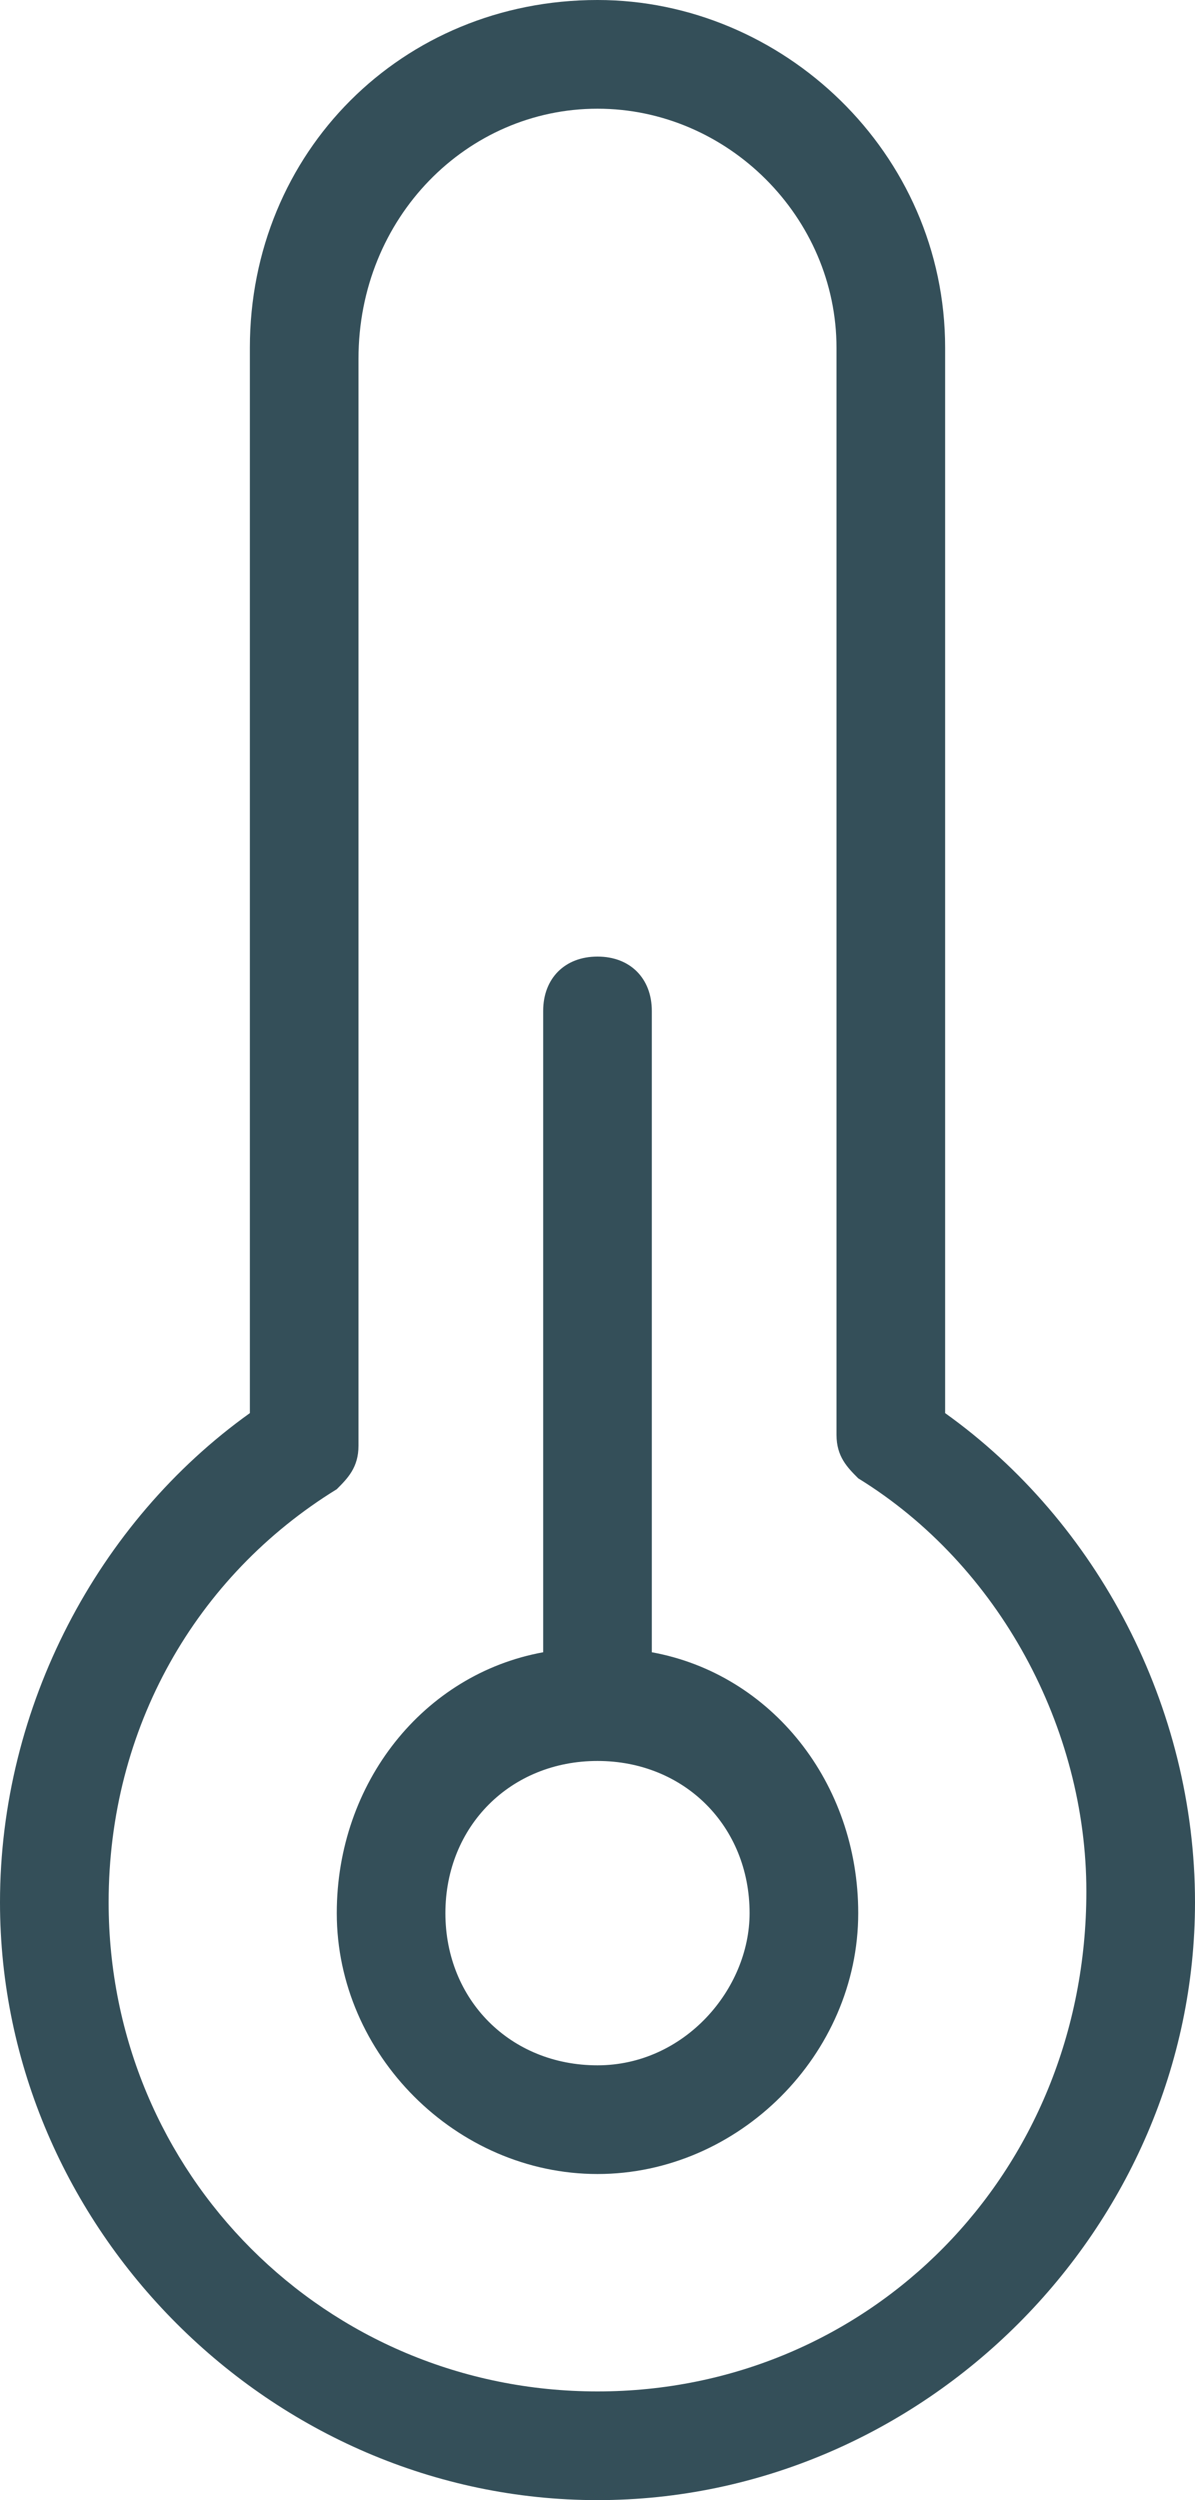 <svg xmlns="http://www.w3.org/2000/svg" width="11" height="23" viewBox="0 0 11 23"><path fill="#344F59" d="M8.7 13V3.2C8.7 1.4 7.2 0 5.5 0 3.7 0 2.3 1.4 2.3 3.2V13C.9 14 0 15.7 0 17.5c0 3 2.5 5.5 5.5 5.5s5.5-2.5 5.5-5.5c0-1.8-.9-3.5-2.3-4.5zm-3.2 9C3 22 1 20 1 17.5c0-1.6.8-3 2.1-3.8.1-.1.2-.2.2-.4v-10C3.3 2 4.3 1 5.5 1c1.2 0 2.2 1 2.2 2.2v10c0 .2.1.3.2.4 1.3.8 2.1 2.3 2.1 3.8C10 20 8 22 5.5 22zm.5-6.8V9.3c0-.3-.2-.5-.5-.5S5 9 5 9.3v5.9c-1.1.2-1.9 1.2-1.9 2.4 0 1.3 1.1 2.4 2.4 2.4s2.4-1.1 2.4-2.4c0-1.2-.8-2.2-1.9-2.4zM5.5 19c-.8 0-1.4-.6-1.4-1.4 0-.8.6-1.4 1.4-1.4s1.4.6 1.4 1.4c0 .7-.6 1.4-1.4 1.4z"/></svg>